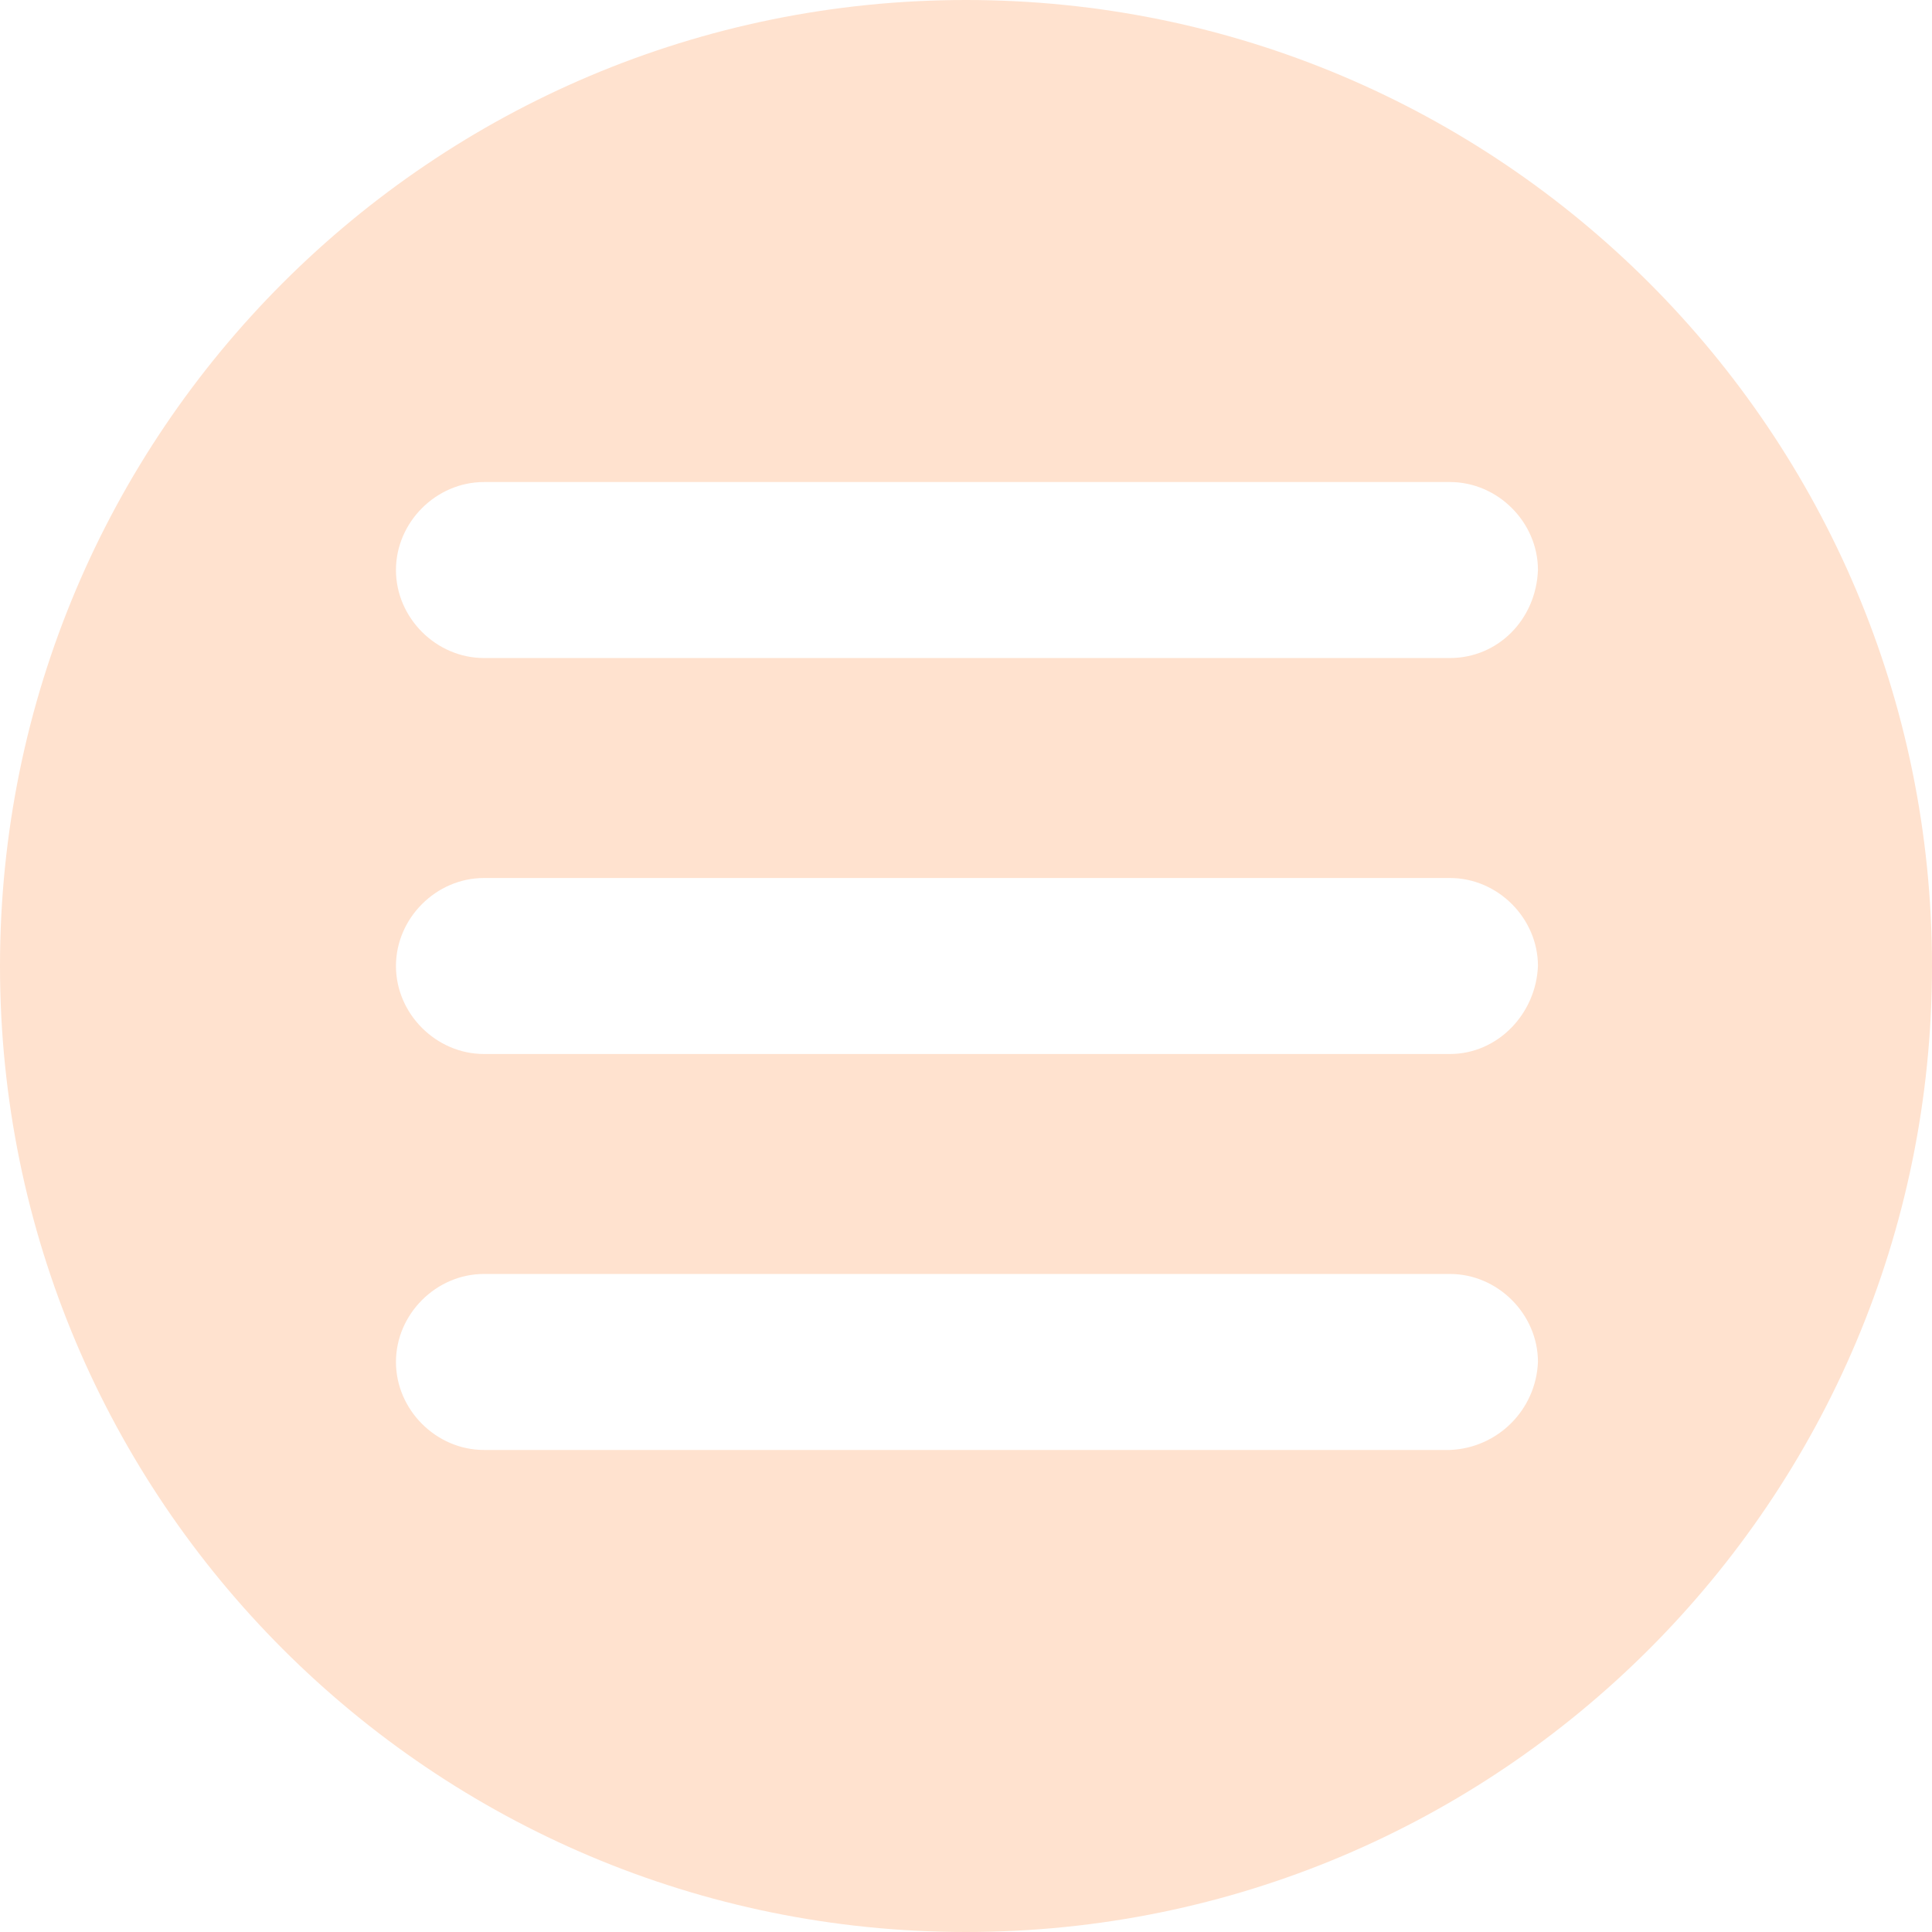 <?xml version="1.0" encoding="utf-8"?>
<!-- Generator: Adobe Illustrator 24.1.0, SVG Export Plug-In . SVG Version: 6.00 Build 0)  -->
<svg version="1.1" id="Capa_1" xmlns="http://www.w3.org/2000/svg" xmlns:xlink="http://www.w3.org/1999/xlink" x="0px" y="0px"
	 viewBox="0 0 101 101" style="enable-background:new 0 0 101 101;" xml:space="preserve">
<style type="text/css">
	.st0{fill:#FFE2CF;}
</style>
<path class="st0" d="M50.5,0C22.6,0,0,22.6,0,50.5S22.6,101,50.5,101S101,78.4,101,50.5S78.4,0,50.5,0z M75.8,75.8H25.3
	c-2.5,0-4.6-2.1-4.6-4.6c0-2.5,2.1-4.6,4.6-4.6c0,0,0,0,0,0h50.5c2.5,0,4.6,2.1,4.6,4.6C80.3,73.7,78.3,75.7,75.8,75.8z M75.8,55.1
	H25.3c-2.5,0-4.6-2.1-4.6-4.6s2.1-4.6,4.6-4.6c0,0,0,0,0,0h50.5c2.5,0,4.6,2.1,4.6,4.6C80.3,53,78.3,55.1,75.8,55.1z M75.8,34.4
	H25.3c-2.5,0-4.6-2.1-4.6-4.6s2.1-4.6,4.6-4.6c0,0,0,0,0,0h50.5c2.5,0,4.6,2.1,4.6,4.6C80.3,32.4,78.3,34.4,75.8,34.4
	C75.8,34.4,75.8,34.4,75.8,34.4z"/>
</svg>
